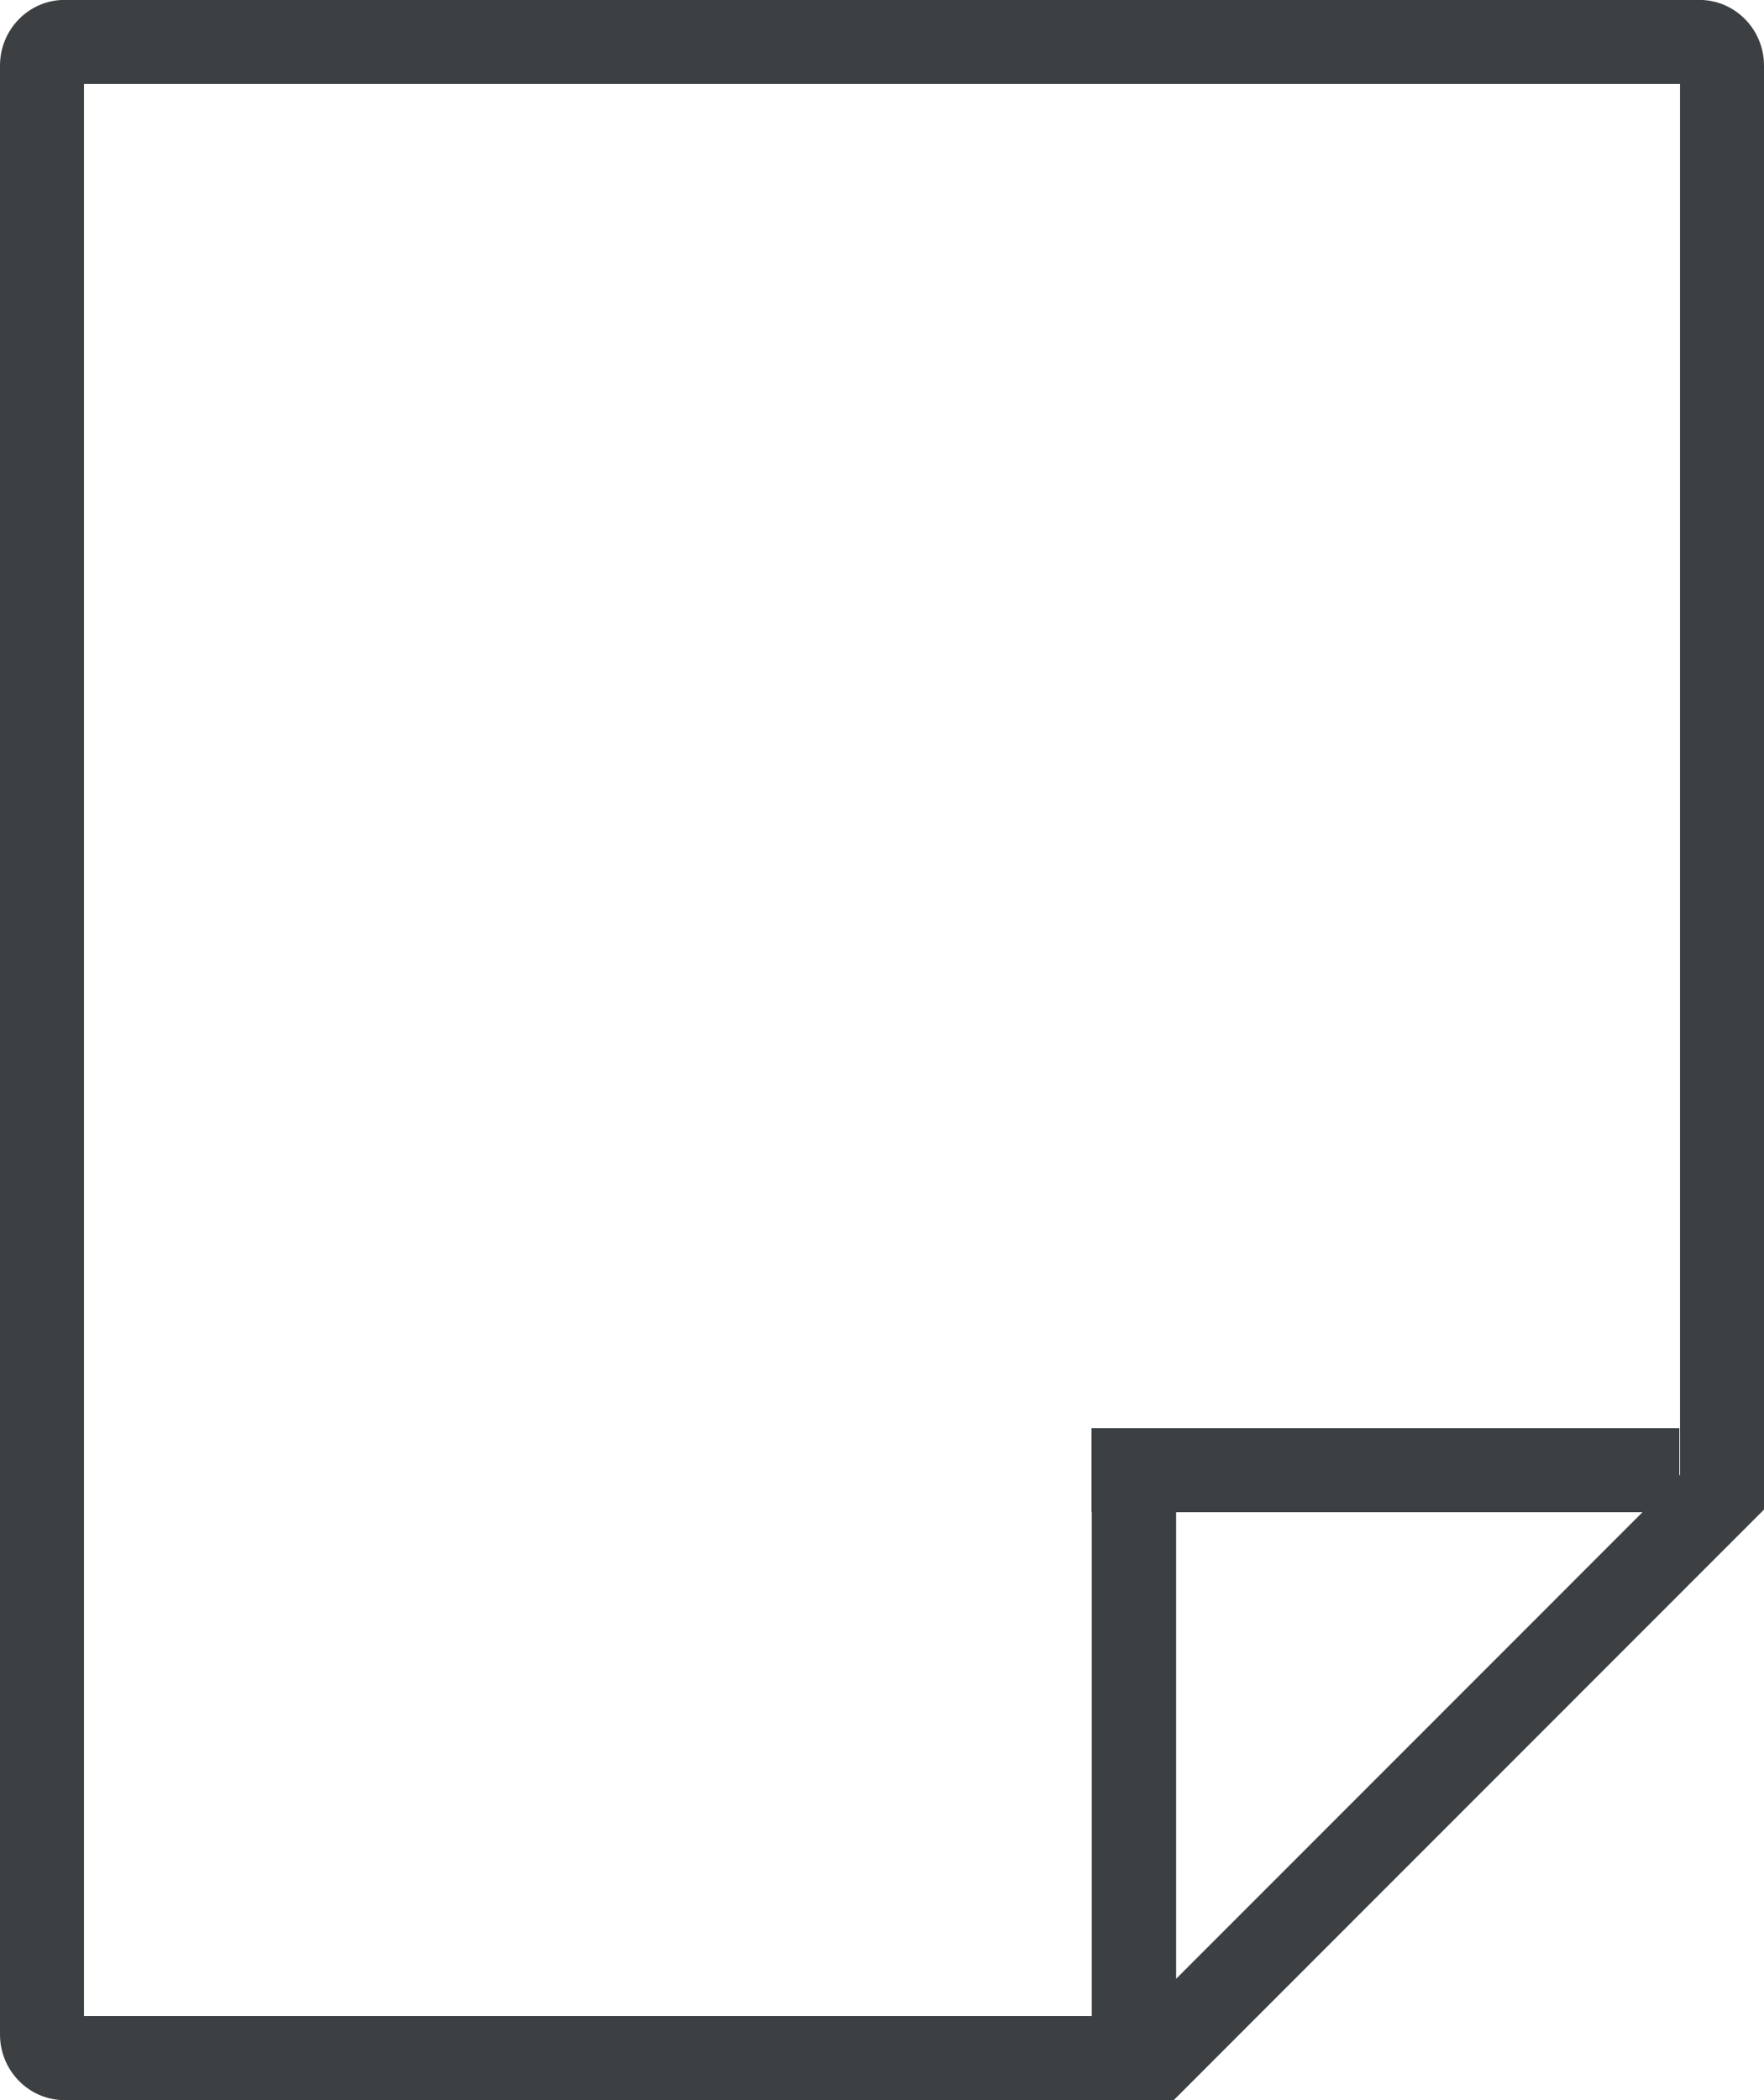 <svg xmlns="http://www.w3.org/2000/svg" xmlns:xlink="http://www.w3.org/1999/xlink" preserveAspectRatio="xMidYMid" width="21" height="25" viewBox="0 0 21 25">
  <defs>
    <style>
      .cls-1 {
        fill: #3c4042;
        fill-rule: evenodd;
      }
    </style>
  </defs>
  <path d="M13.973,25.000 L0.768,25.000 C0.345,25.000 -0.000,24.649 -0.000,24.219 L-0.000,0.781 C-0.000,0.349 0.345,-0.001 0.768,-0.001 L20.230,-0.001 C20.655,-0.001 21.000,0.349 21.000,0.781 L21.000,17.970 L13.973,25.000 ZM19.554,18.001 L14.001,18.001 L14.001,23.556 L19.554,18.001 ZM20.000,0.999 L1.000,0.999 L1.000,23.999 L12.997,23.999 L12.997,18.001 L12.994,18.001 L12.994,17.001 L19.992,17.001 L19.992,17.564 L20.000,17.556 L20.000,0.999 Z" class="cls-1"/>
</svg>
